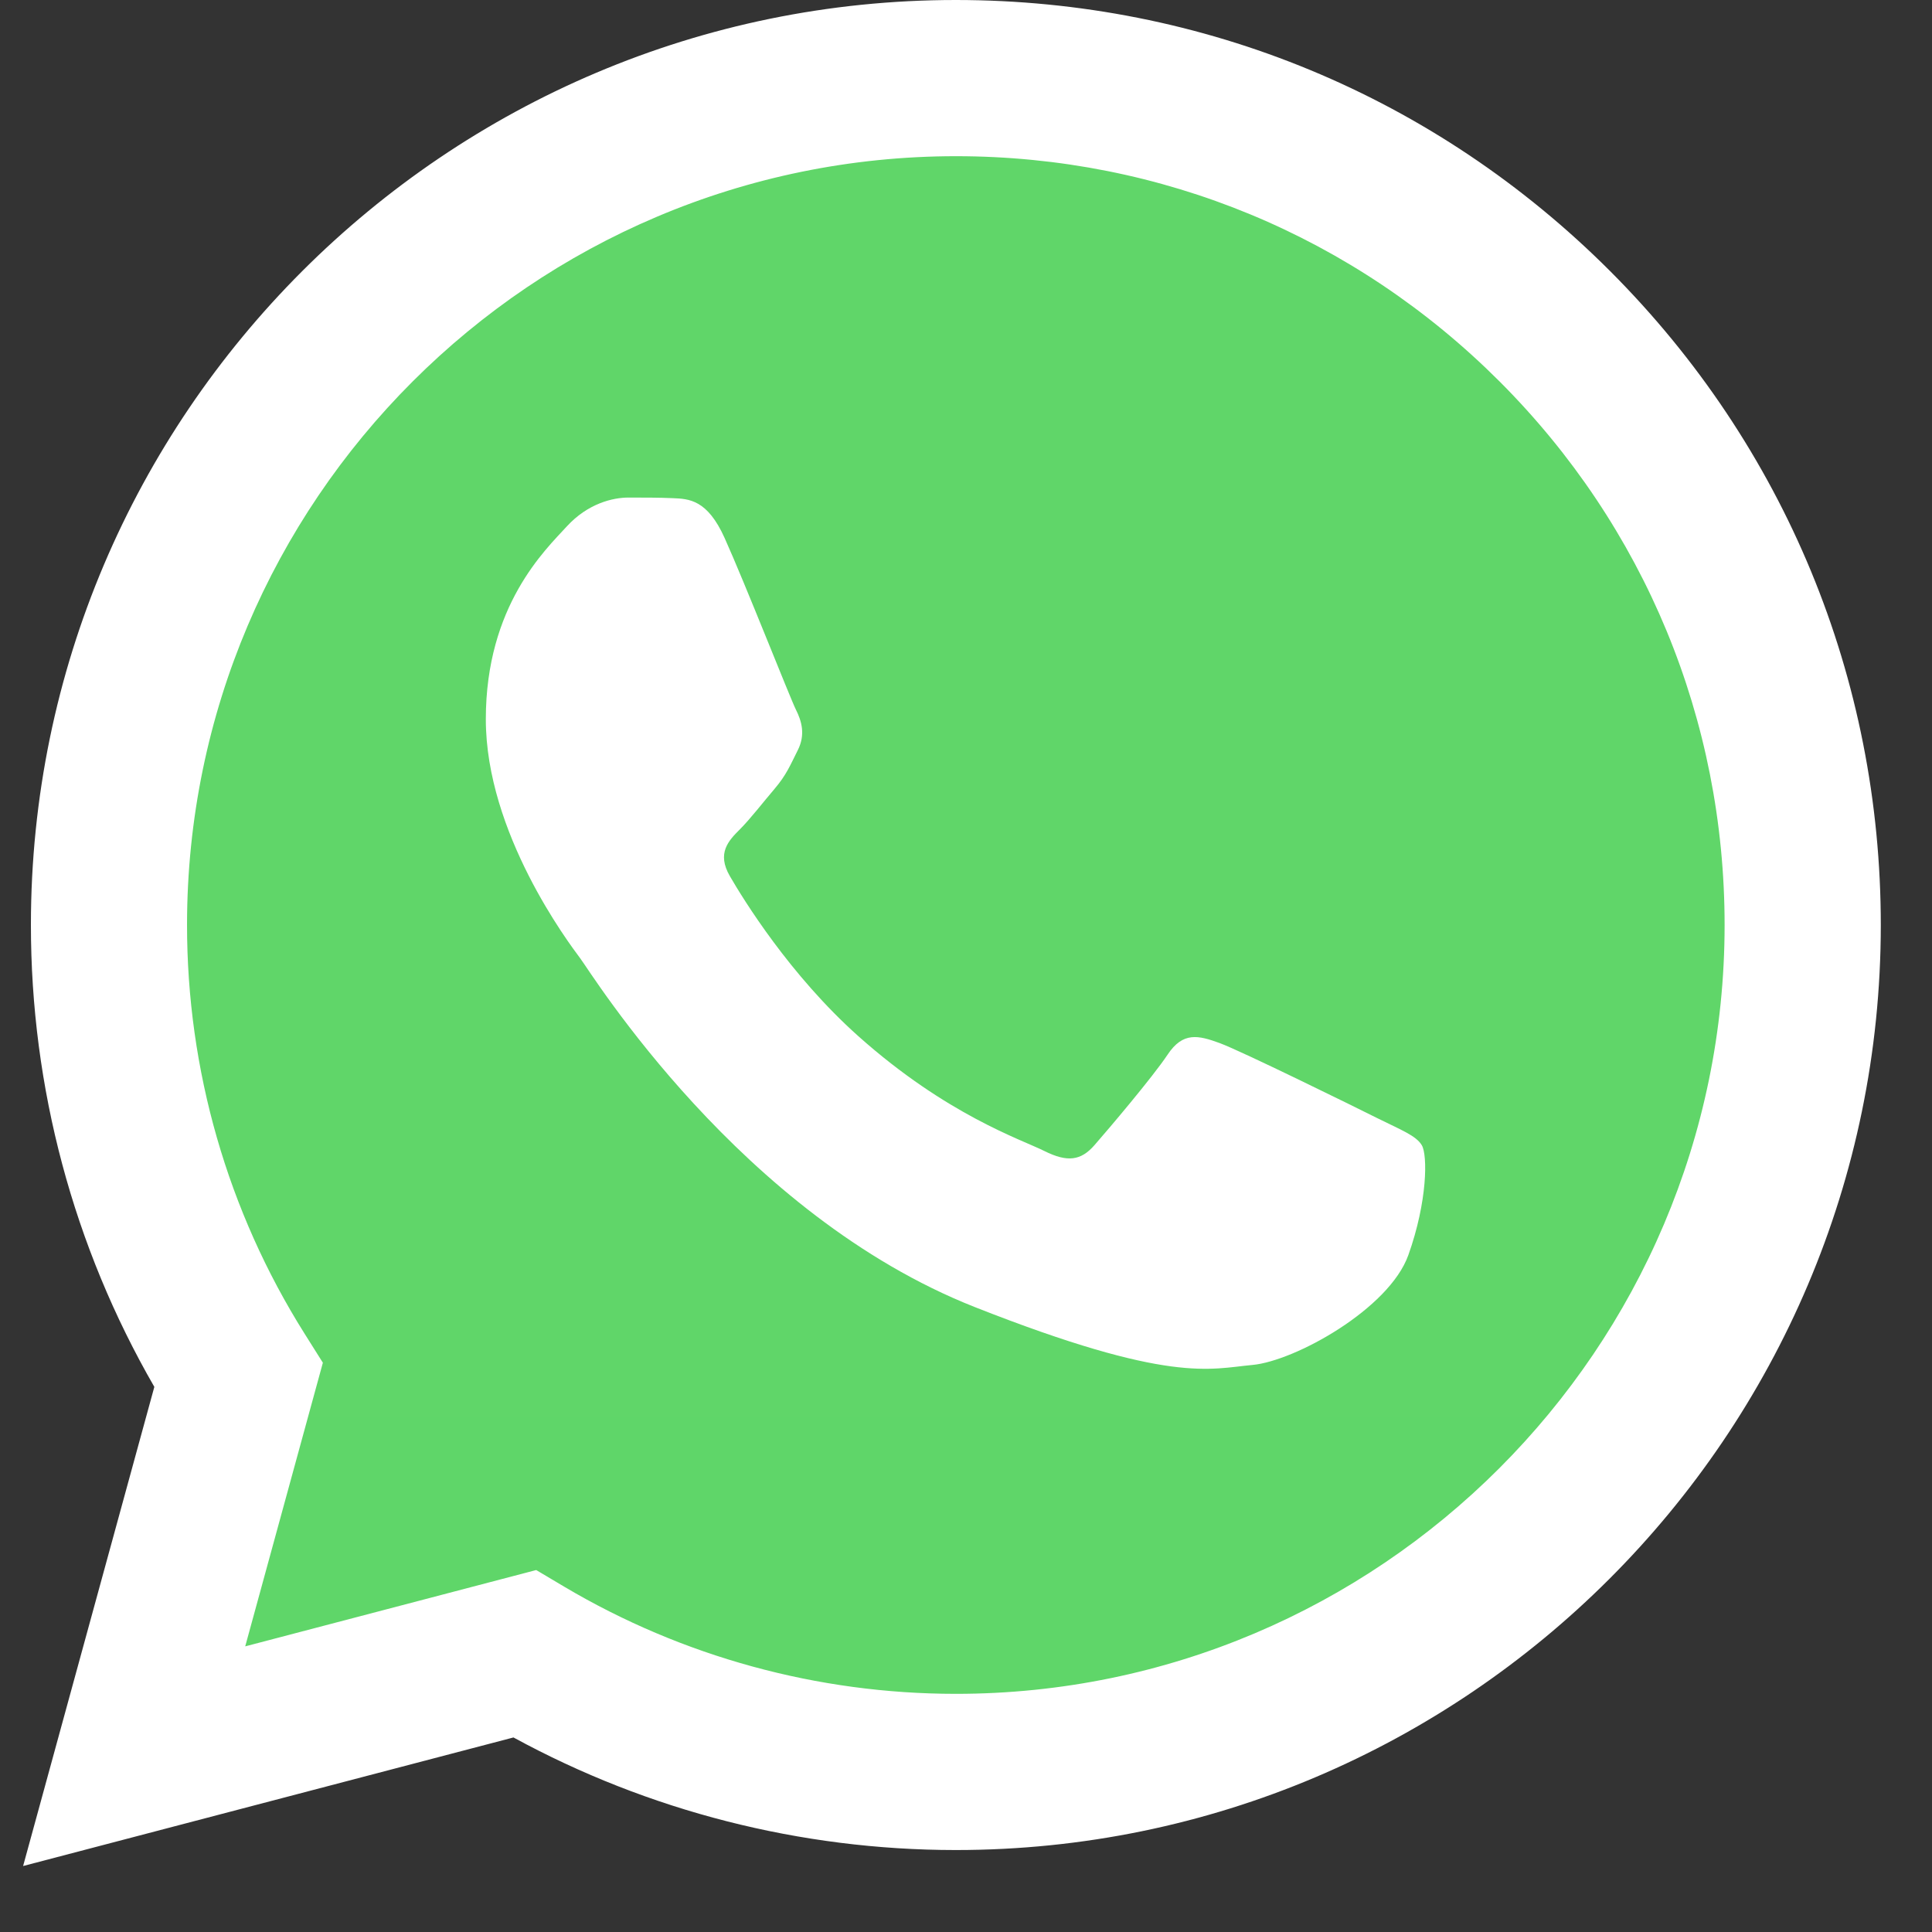 <svg width="26" height="26" viewBox="0 0 26 26" fill="none" xmlns="http://www.w3.org/2000/svg">
<rect x="0" y="0" width="26" height="26" fill="#333333" stroke="none"/>
<g clip-path="url(#clip0_6_18)">
<path d="M0.844 12.447C0.844 14.564 1.397 16.631 2.449 18.453L0.744 24.677L7.114 23.007C8.876 23.966 10.85 24.469 12.856 24.469H12.862C19.484 24.469 24.875 19.08 24.878 12.456C24.879 9.247 23.63 6.229 21.361 3.958C19.093 1.687 16.076 0.436 12.861 0.435C6.238 0.435 0.847 5.823 0.845 12.447" fill="url(#paint0_linear_6_18)"/>
<path d="M0.416 12.443C0.415 14.636 0.988 16.777 2.077 18.664L0.311 25.112L6.91 23.382C8.728 24.373 10.775 24.896 12.858 24.897H12.863C19.724 24.897 25.308 19.314 25.311 12.453C25.312 9.128 24.018 6.001 21.669 3.649C19.318 1.297 16.193 0.001 12.863 0C6.002 0 0.418 5.582 0.416 12.443ZM4.345 18.339L4.099 17.948C3.063 16.301 2.516 14.398 2.517 12.444C2.519 6.741 7.16 2.102 12.867 2.102C15.631 2.103 18.228 3.18 20.182 5.135C22.135 7.09 23.21 9.688 23.209 12.452C23.207 18.155 18.566 22.795 12.863 22.795H12.859C11.002 22.794 9.182 22.295 7.593 21.353L7.216 21.129L3.3 22.156L4.345 18.339V18.339Z" fill="url(#paint1_linear_6_18)"/>
<path d="M9.752 7.241C9.519 6.723 9.274 6.713 9.052 6.704C8.871 6.696 8.664 6.696 8.456 6.696C8.249 6.696 7.912 6.774 7.627 7.085C7.342 7.397 6.538 8.149 6.538 9.679C6.538 11.21 7.653 12.688 7.808 12.896C7.964 13.103 9.96 16.344 13.121 17.591C15.749 18.627 16.283 18.421 16.854 18.369C17.424 18.317 18.694 17.616 18.953 16.89C19.212 16.164 19.212 15.542 19.134 15.412C19.057 15.282 18.849 15.204 18.538 15.049C18.227 14.893 16.698 14.141 16.413 14.037C16.128 13.933 15.92 13.881 15.713 14.193C15.505 14.504 14.91 15.204 14.728 15.412C14.547 15.619 14.366 15.645 14.055 15.49C13.743 15.334 12.742 15.006 11.553 13.946C10.629 13.122 10.004 12.104 9.823 11.792C9.642 11.481 9.804 11.313 9.96 11.158C10.099 11.018 10.271 10.795 10.426 10.613C10.581 10.431 10.633 10.302 10.737 10.094C10.841 9.887 10.789 9.705 10.711 9.55C10.633 9.394 10.029 7.856 9.752 7.241Z" fill="white"/>
</g>
<defs>
<linearGradient id="paint0_linear_6_18" x1="1207.45" y1="2424.7" x2="1207.45" y2="0.435" gradientUnits="userSpaceOnUse">
<stop stop-color="#1FAF38"/>
<stop offset="1" stop-color="#60D669"/>
</linearGradient>
<linearGradient id="paint1_linear_6_18" x1="1250.31" y1="2511.2" x2="1250.31" y2="0" gradientUnits="userSpaceOnUse">
<stop stop-color="#F9F9F9"/>
<stop offset="1" stop-color="white"/>
</linearGradient>
<clipPath id="clip0_6_18">
<rect width="25" height="25.195" fill="white" transform="translate(0.311)"/>
</clipPath>
</defs>
</svg>
